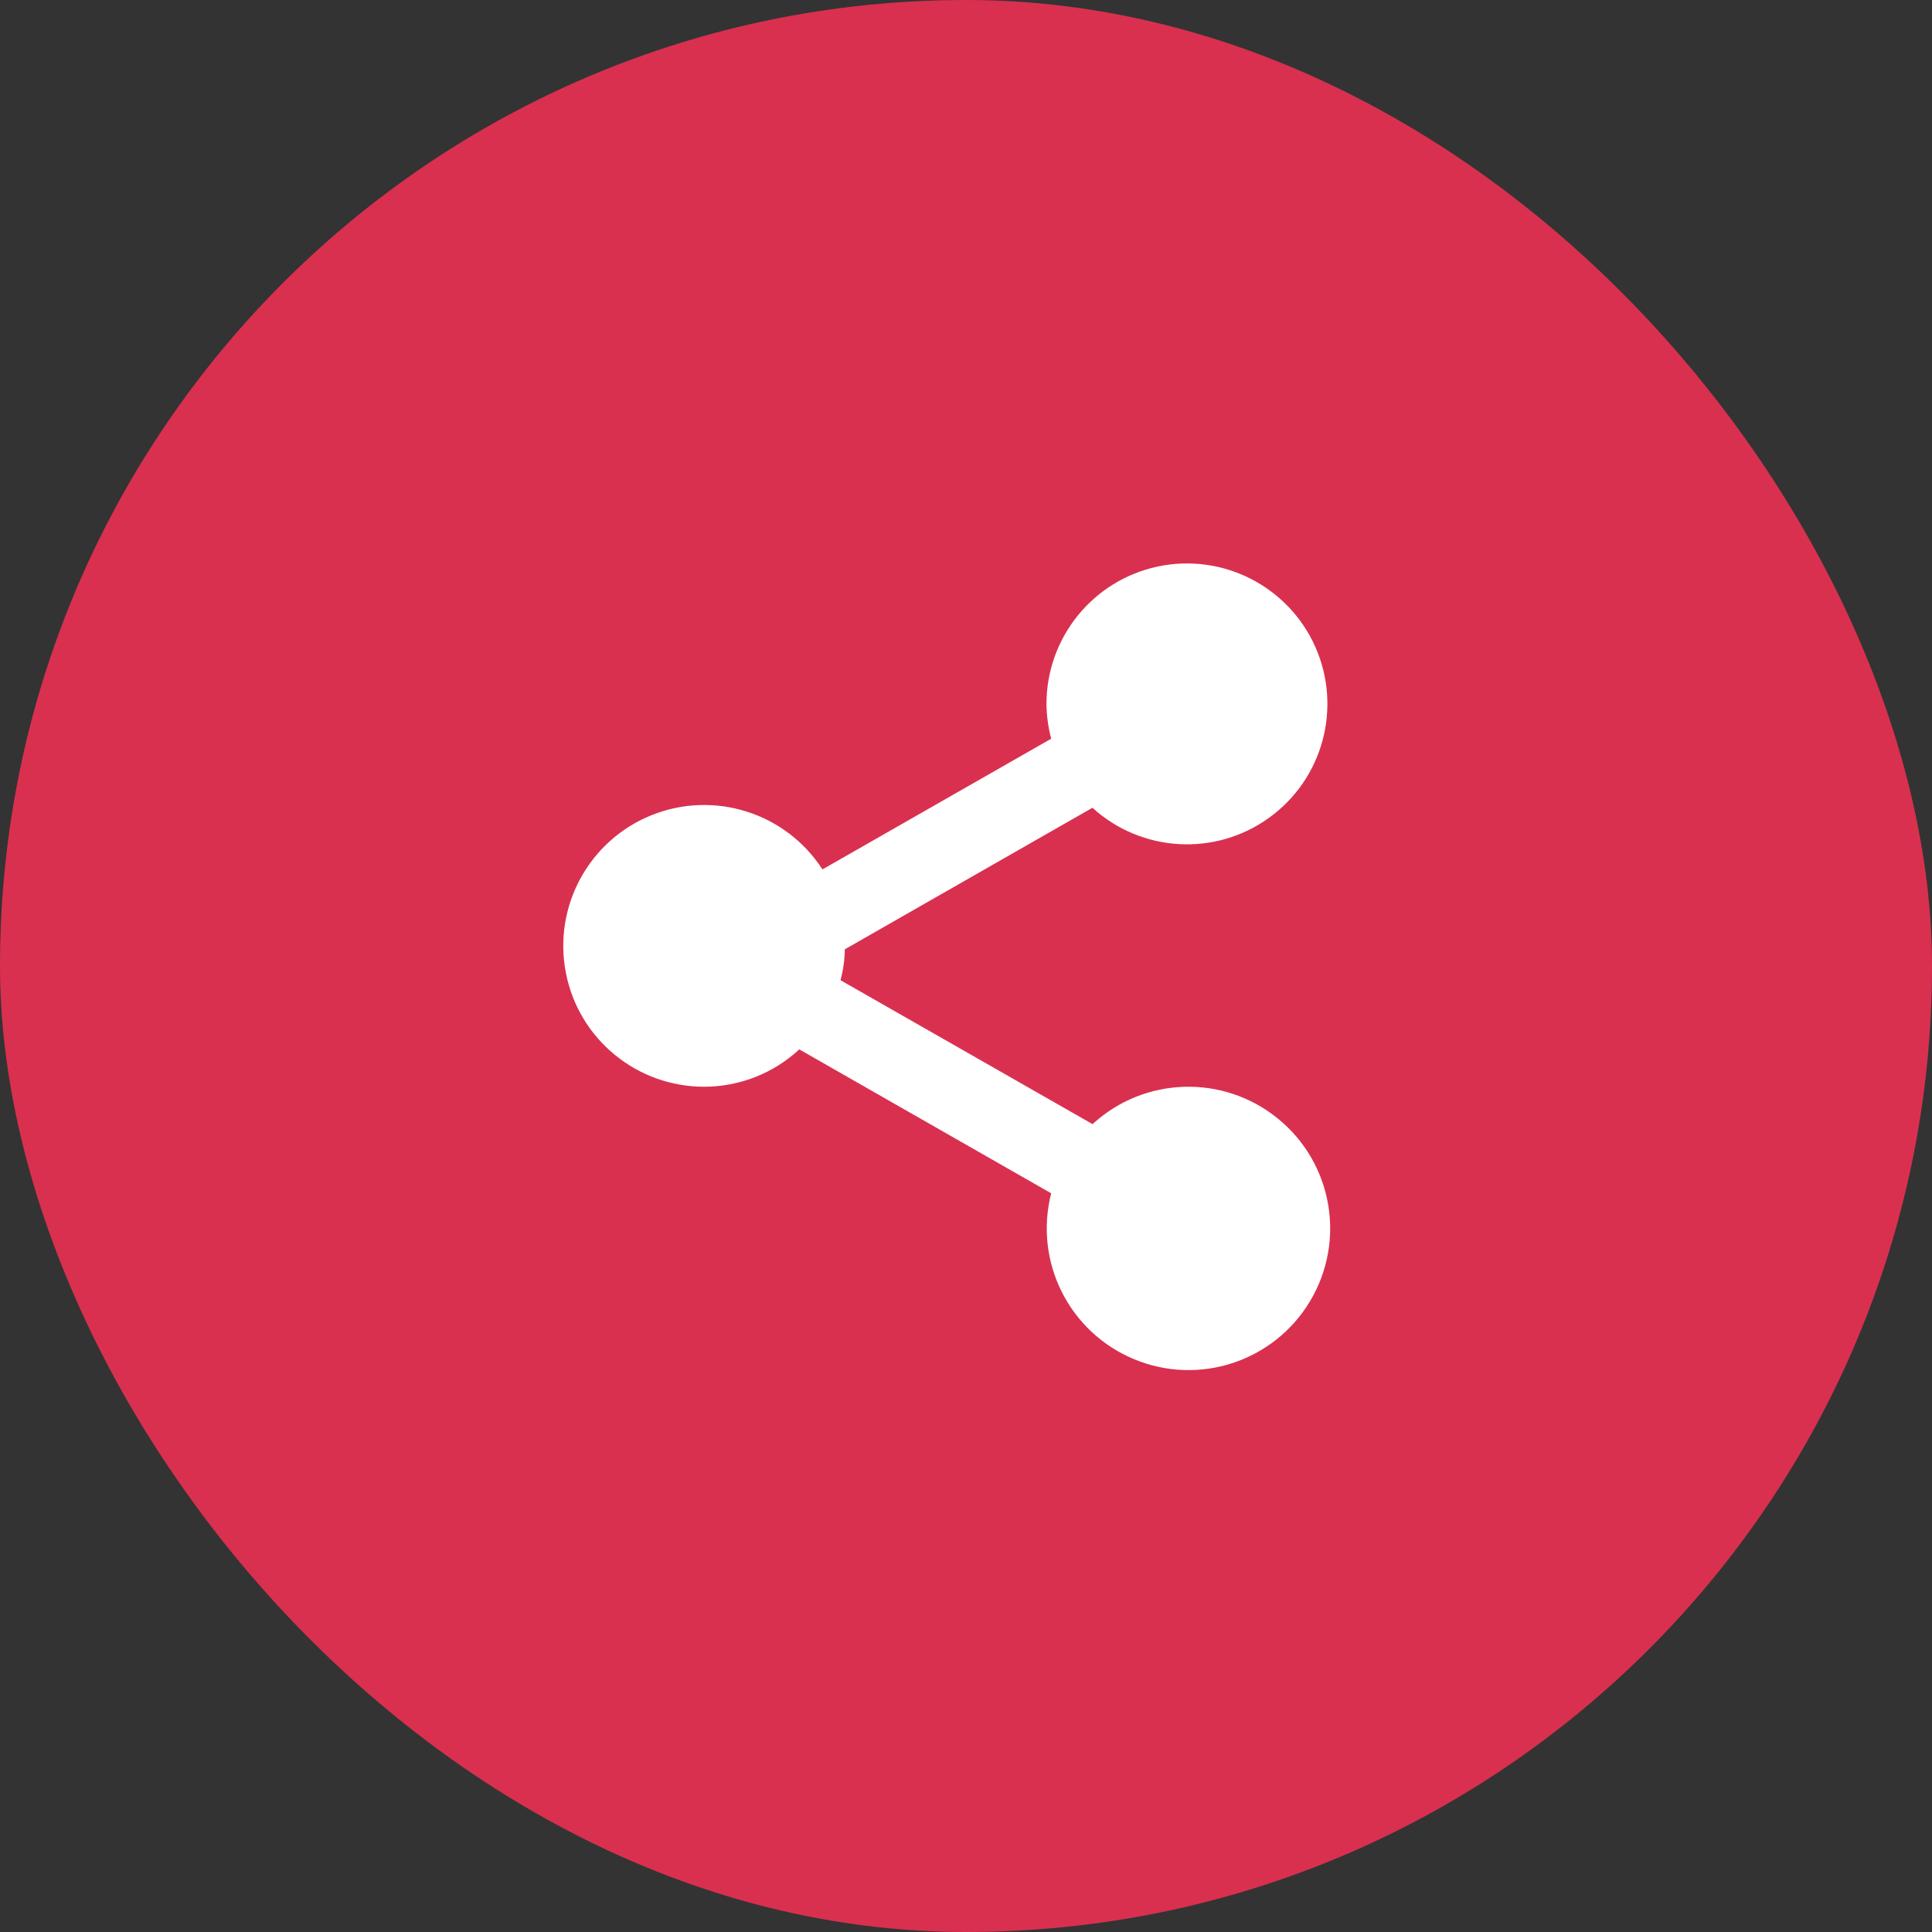 <svg width="20" height="20" viewBox="0 0 20 20" fill="none" xmlns="http://www.w3.org/2000/svg">
<rect x="0" y="0" width="20" height="20" fill="#333333" stroke="none"/>
<rect width="20" height="20" rx="10" fill="#D9304F"/>
<path d="M7.292 11.25C7.656 11.249 8.007 11.111 8.274 10.863L10.882 12.353C10.701 13.059 11.066 13.79 11.739 14.07C12.412 14.351 13.188 14.094 13.562 13.469C13.936 12.843 13.794 12.038 13.228 11.579C12.663 11.119 11.846 11.144 11.31 11.637L8.701 10.147C8.729 10.043 8.744 9.935 8.746 9.827L11.309 8.362C11.818 8.825 12.581 8.868 13.138 8.465C13.696 8.063 13.895 7.325 13.616 6.696C13.336 6.068 12.655 5.721 11.983 5.865C11.311 6.009 10.831 6.604 10.833 7.292C10.835 7.412 10.851 7.531 10.882 7.647L8.514 9C8.134 8.413 7.392 8.178 6.744 8.439C6.096 8.7 5.724 9.385 5.858 10.071C5.991 10.757 6.593 11.251 7.292 11.25Z" fill="white"/>
</svg>
